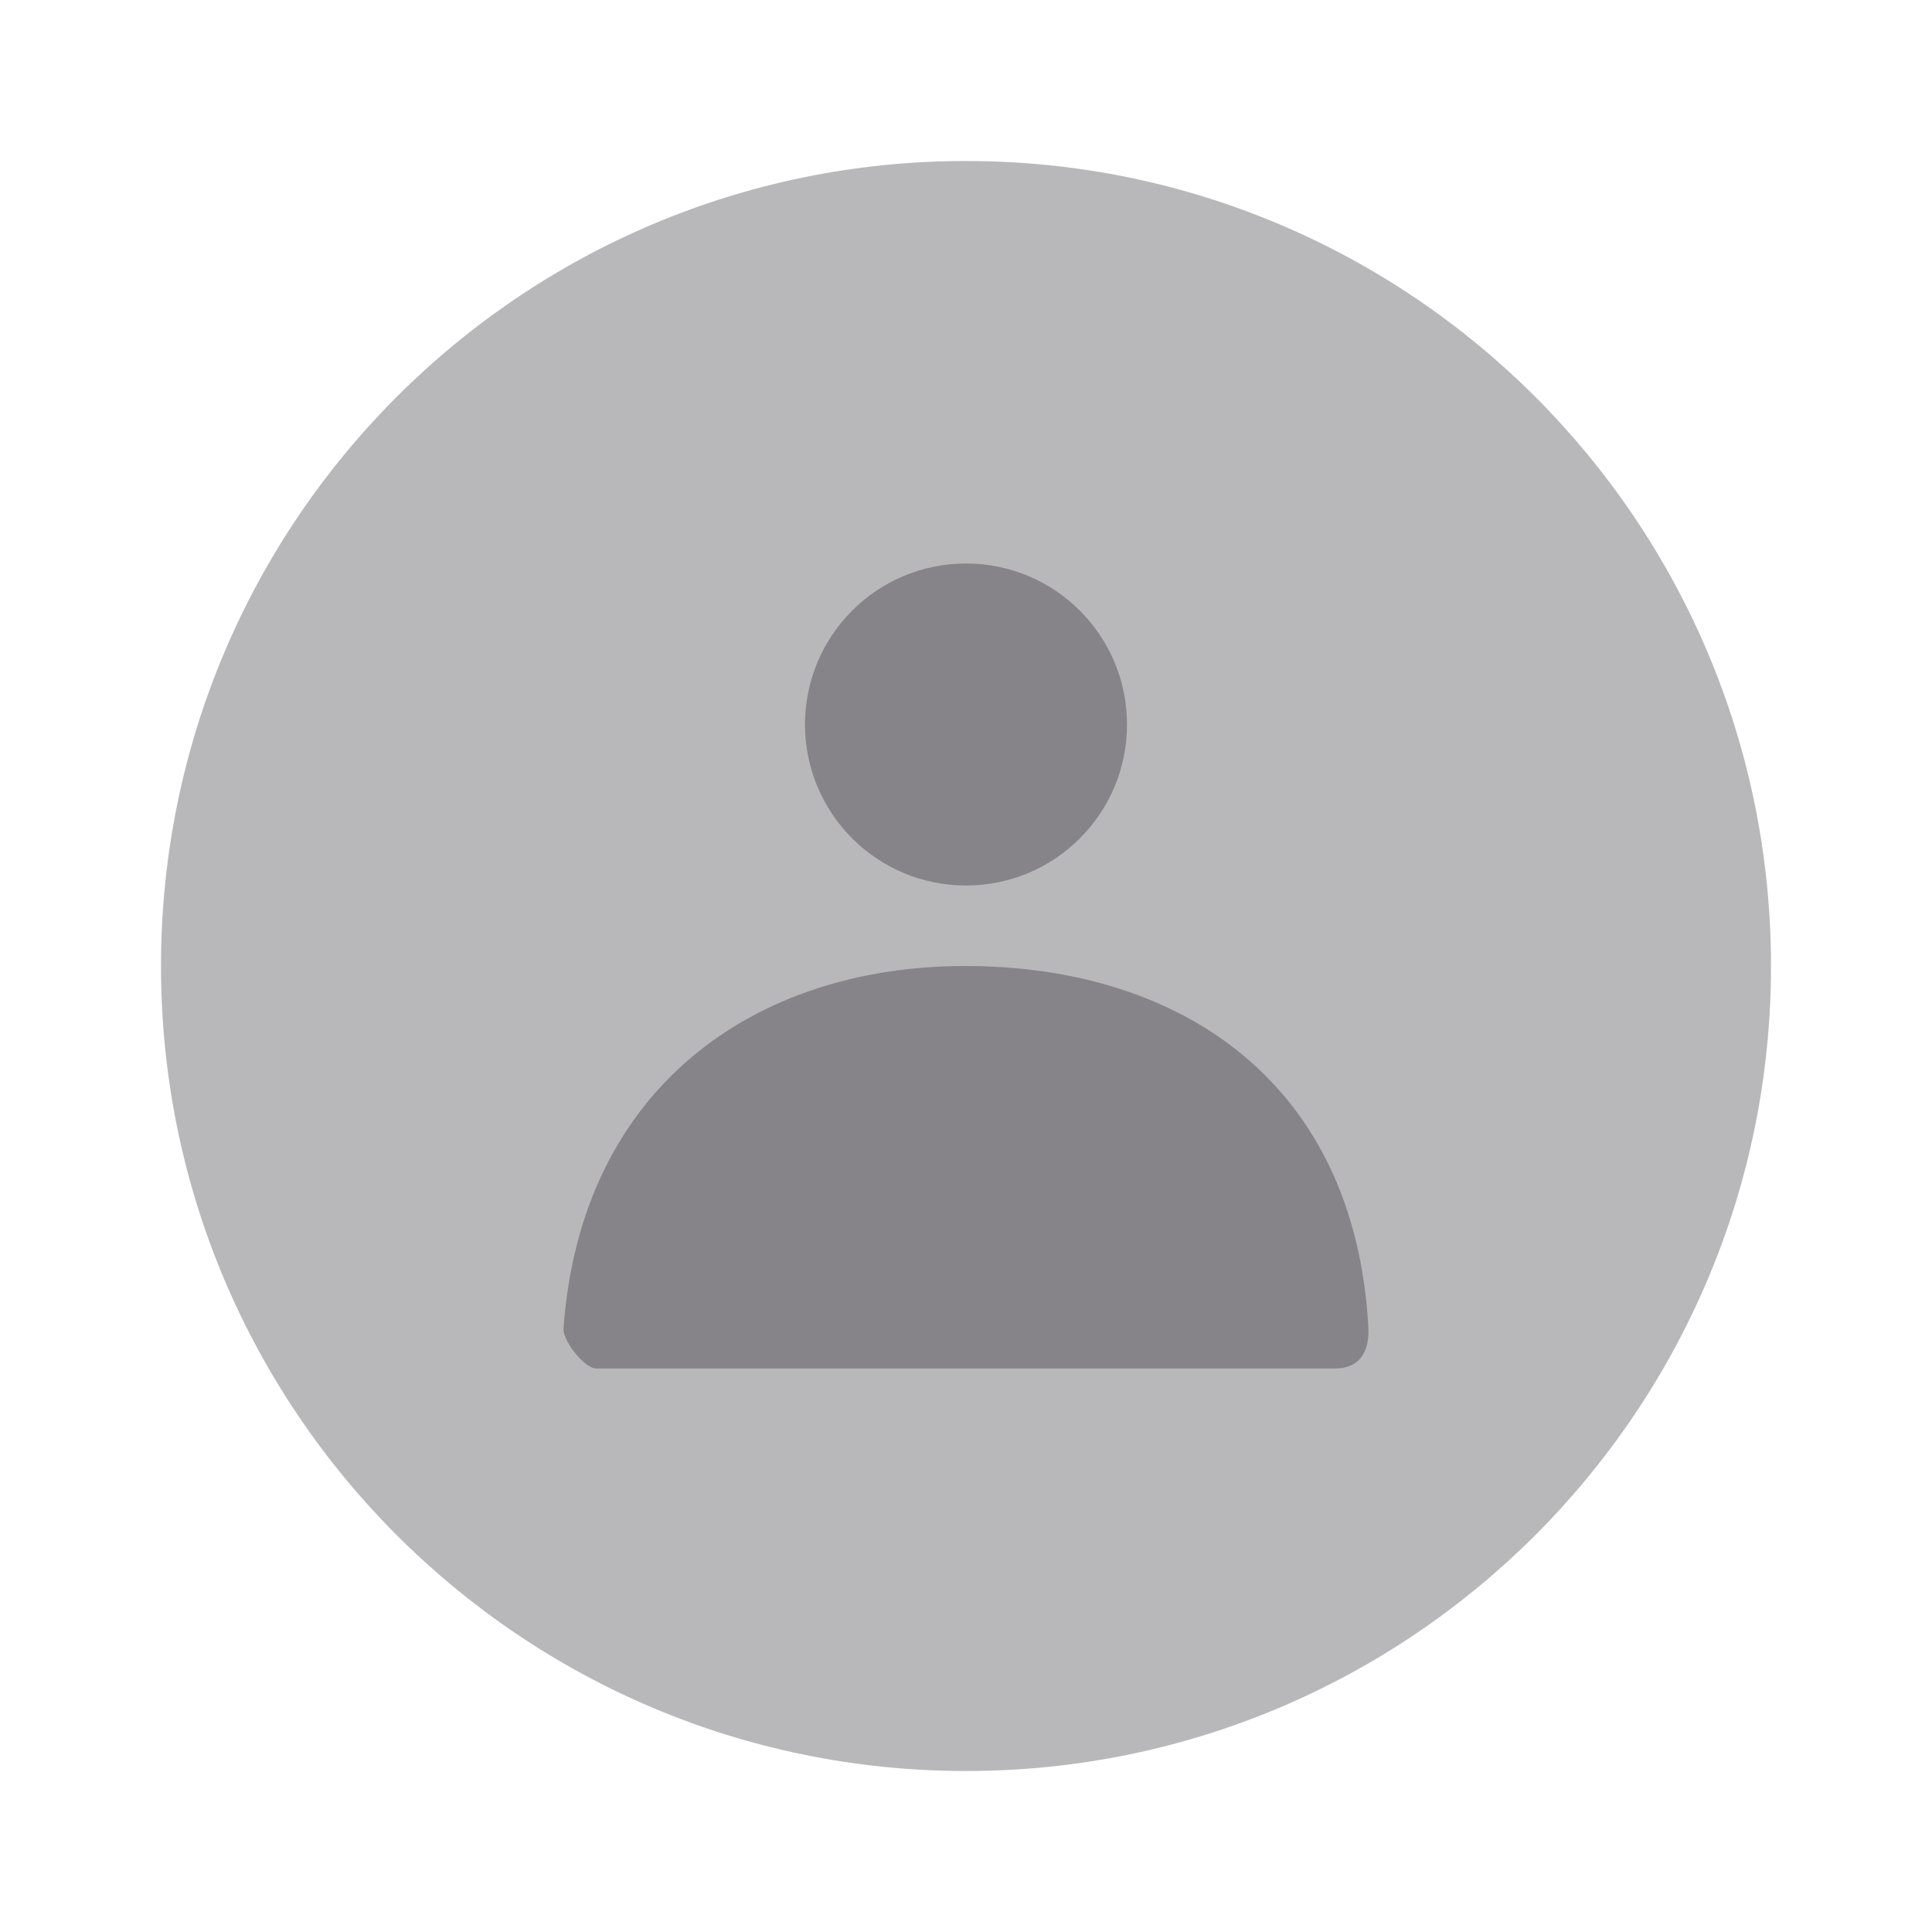 <svg width="24" height="24" viewBox="0 0 24 24" fill="none" xmlns="http://www.w3.org/2000/svg">
<g id="Property 2=Contact#1">
<path id="Combined Shape" opacity="0.3" fill-rule="evenodd" clip-rule="evenodd" d="M12 22C17.523 22 22 17.523 22 12C22 6.477 17.523 2 12 2C6.477 2 2 6.477 2 12C2 17.523 6.477 22 12 22Z" fill="#111014"/>
<path id="Combined Shape_2" opacity="0.3" fill-rule="evenodd" clip-rule="evenodd" d="M12 11C10.895 11 10 10.105 10 9C10 7.895 10.895 7 12 7C13.105 7 14 7.895 14 9C14 10.105 13.105 11 12 11ZM7 16.5C7.216 13.517 9.368 12 11.991 12C14.651 12 16.836 13.433 16.999 16.5C17.005 16.622 16.999 17 16.581 17H7.404C7.265 17 6.989 16.662 7 16.5Z" fill="#111014"/>
</g>
</svg>
